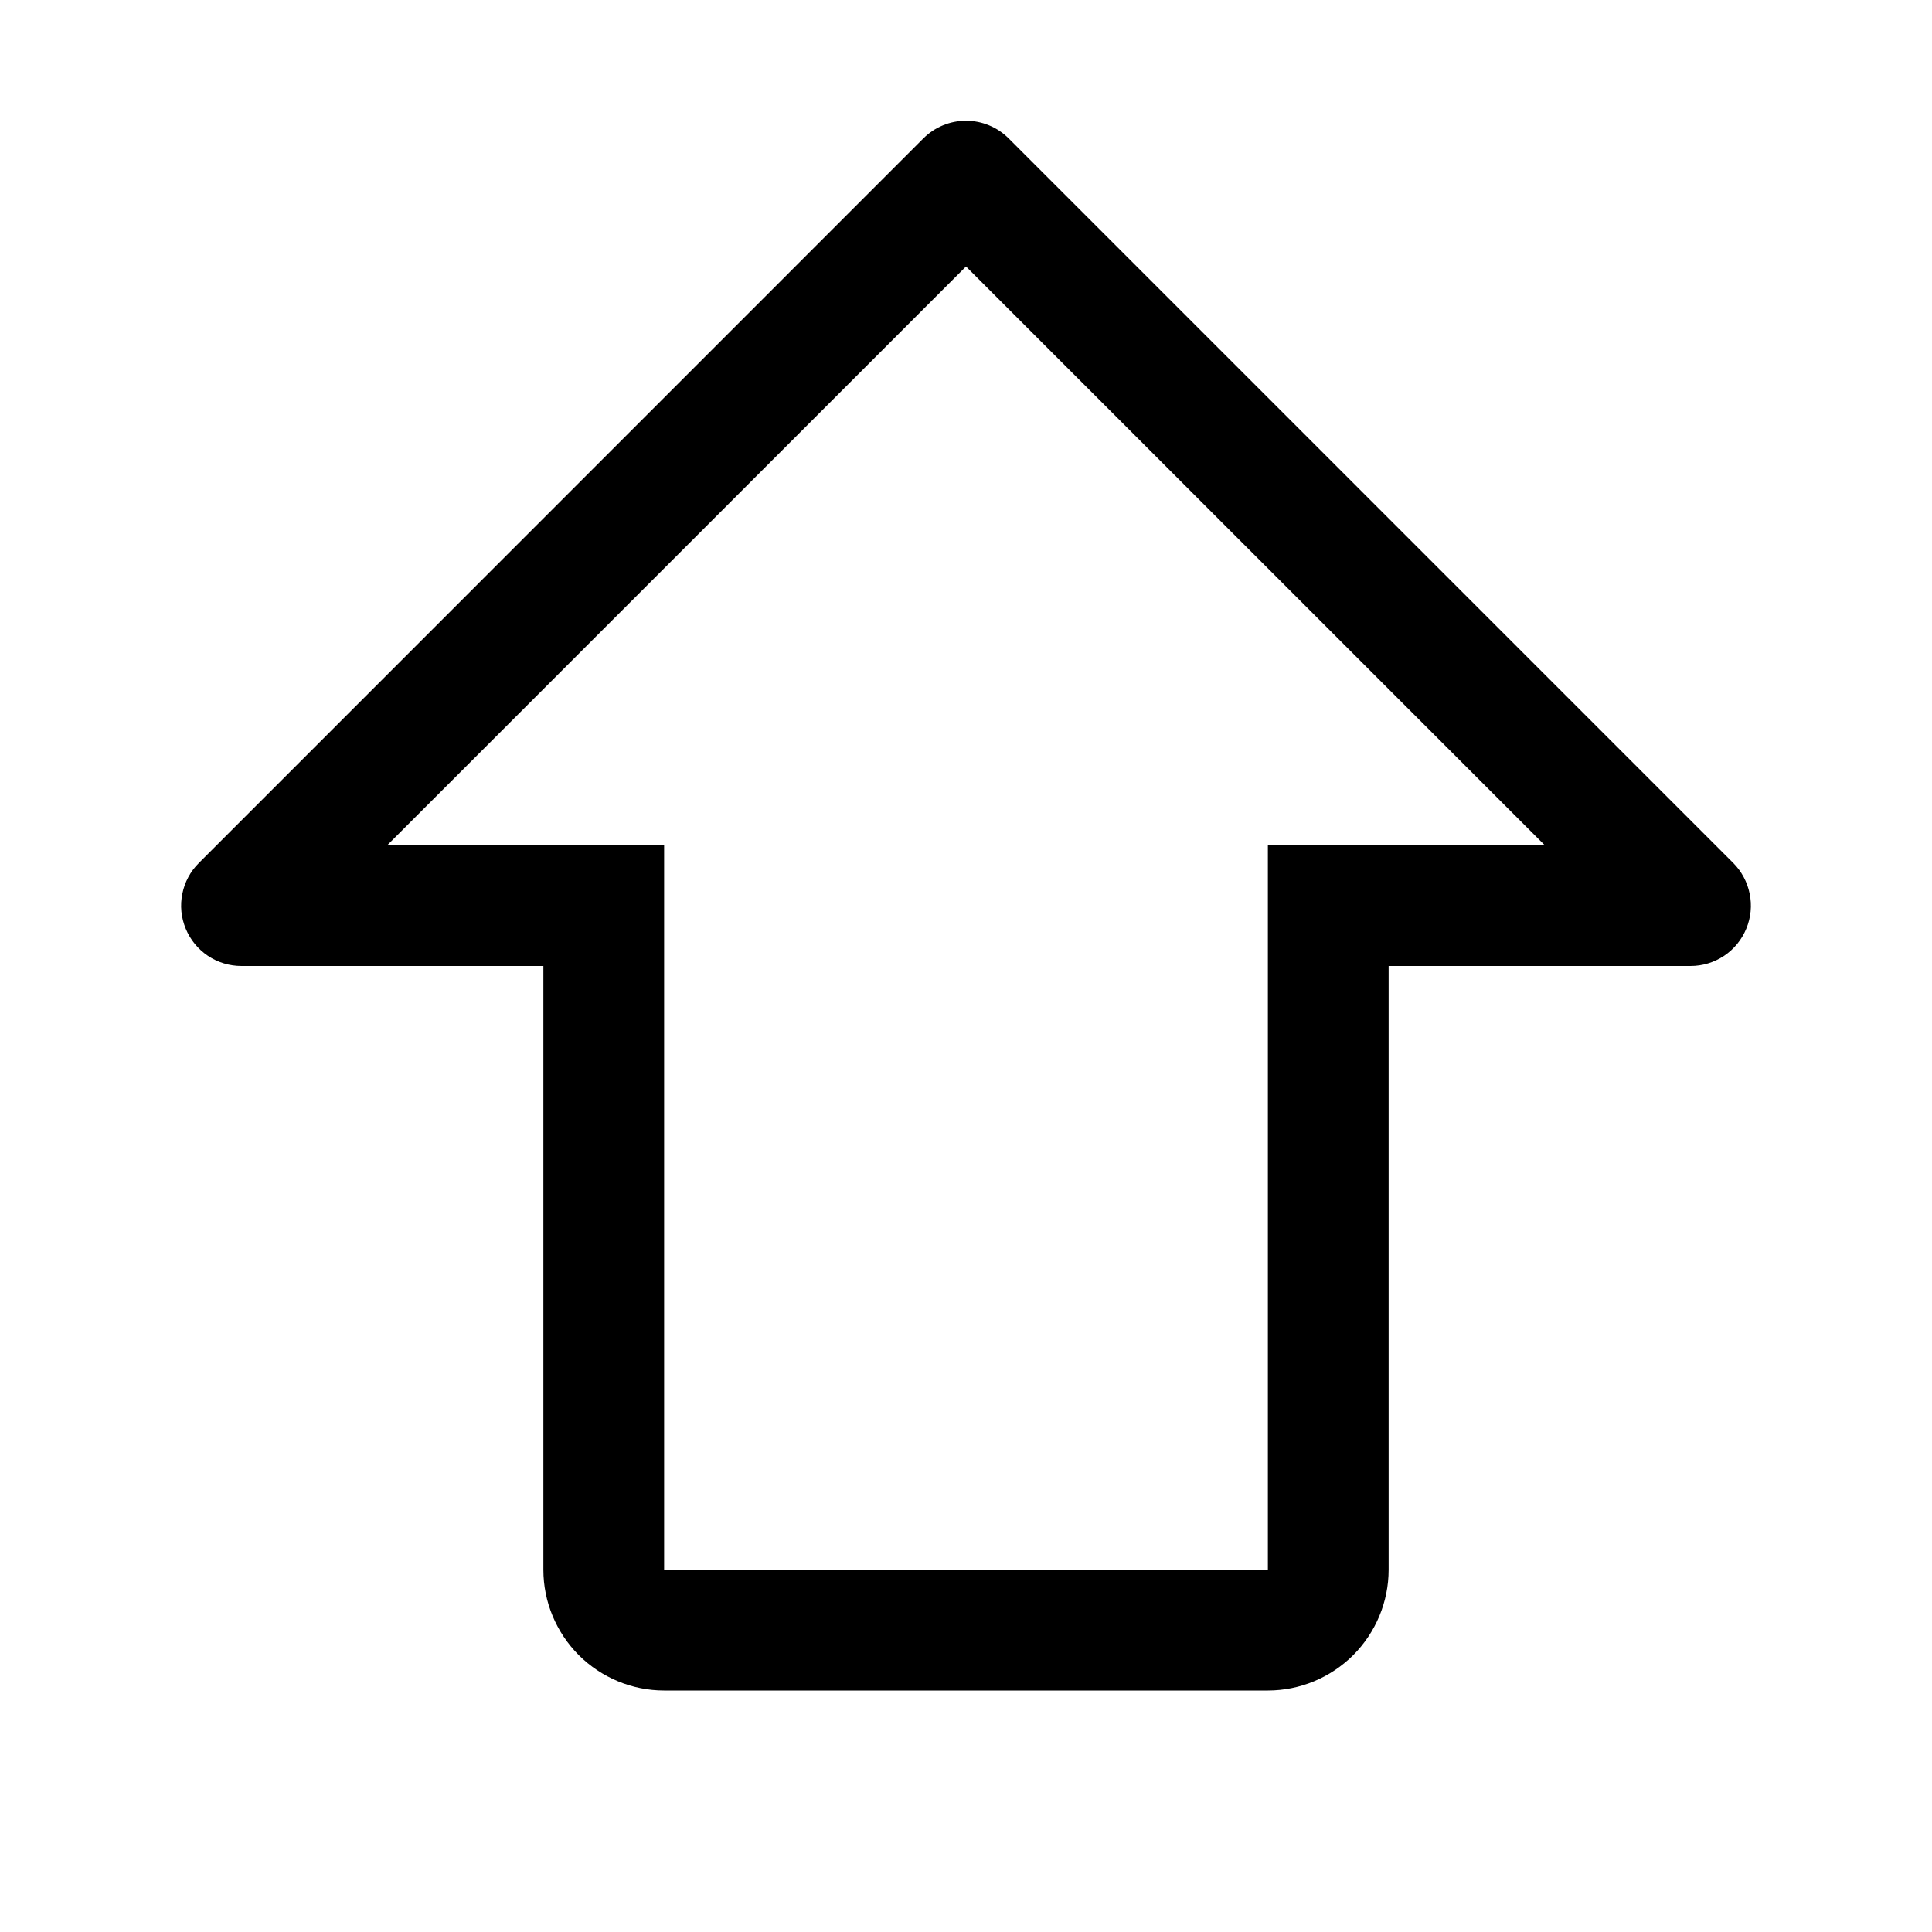 <svg width="16" height="16" viewBox="0 0 16 16" fill="none" xmlns="http://www.w3.org/2000/svg">
<path d="M10.5 14H5.5C5.235 14 4.981 13.894 4.793 13.707C4.606 13.519 4.5 13.265 4.5 13V8H2C1.901 8 1.804 7.971 1.722 7.916C1.64 7.861 1.576 7.783 1.538 7.691C1.5 7.6 1.49 7.499 1.51 7.402C1.529 7.306 1.577 7.216 1.647 7.147L7.646 1.147C7.693 1.1 7.748 1.063 7.809 1.038C7.869 1.013 7.934 1 8 1C8.066 1 8.131 1.013 8.191 1.038C8.252 1.063 8.307 1.1 8.354 1.147L14.354 7.147C14.423 7.216 14.471 7.306 14.49 7.402C14.51 7.499 14.5 7.6 14.462 7.691C14.424 7.783 14.36 7.861 14.278 7.916C14.195 7.971 14.099 8 14 8H11.5V13C11.5 13.265 11.394 13.519 11.207 13.707C11.019 13.894 10.765 14 10.5 14ZM3.207 7H5.5V13H10.5V7H12.793L8 2.207L3.207 7Z" fill="black"/>
</svg>
